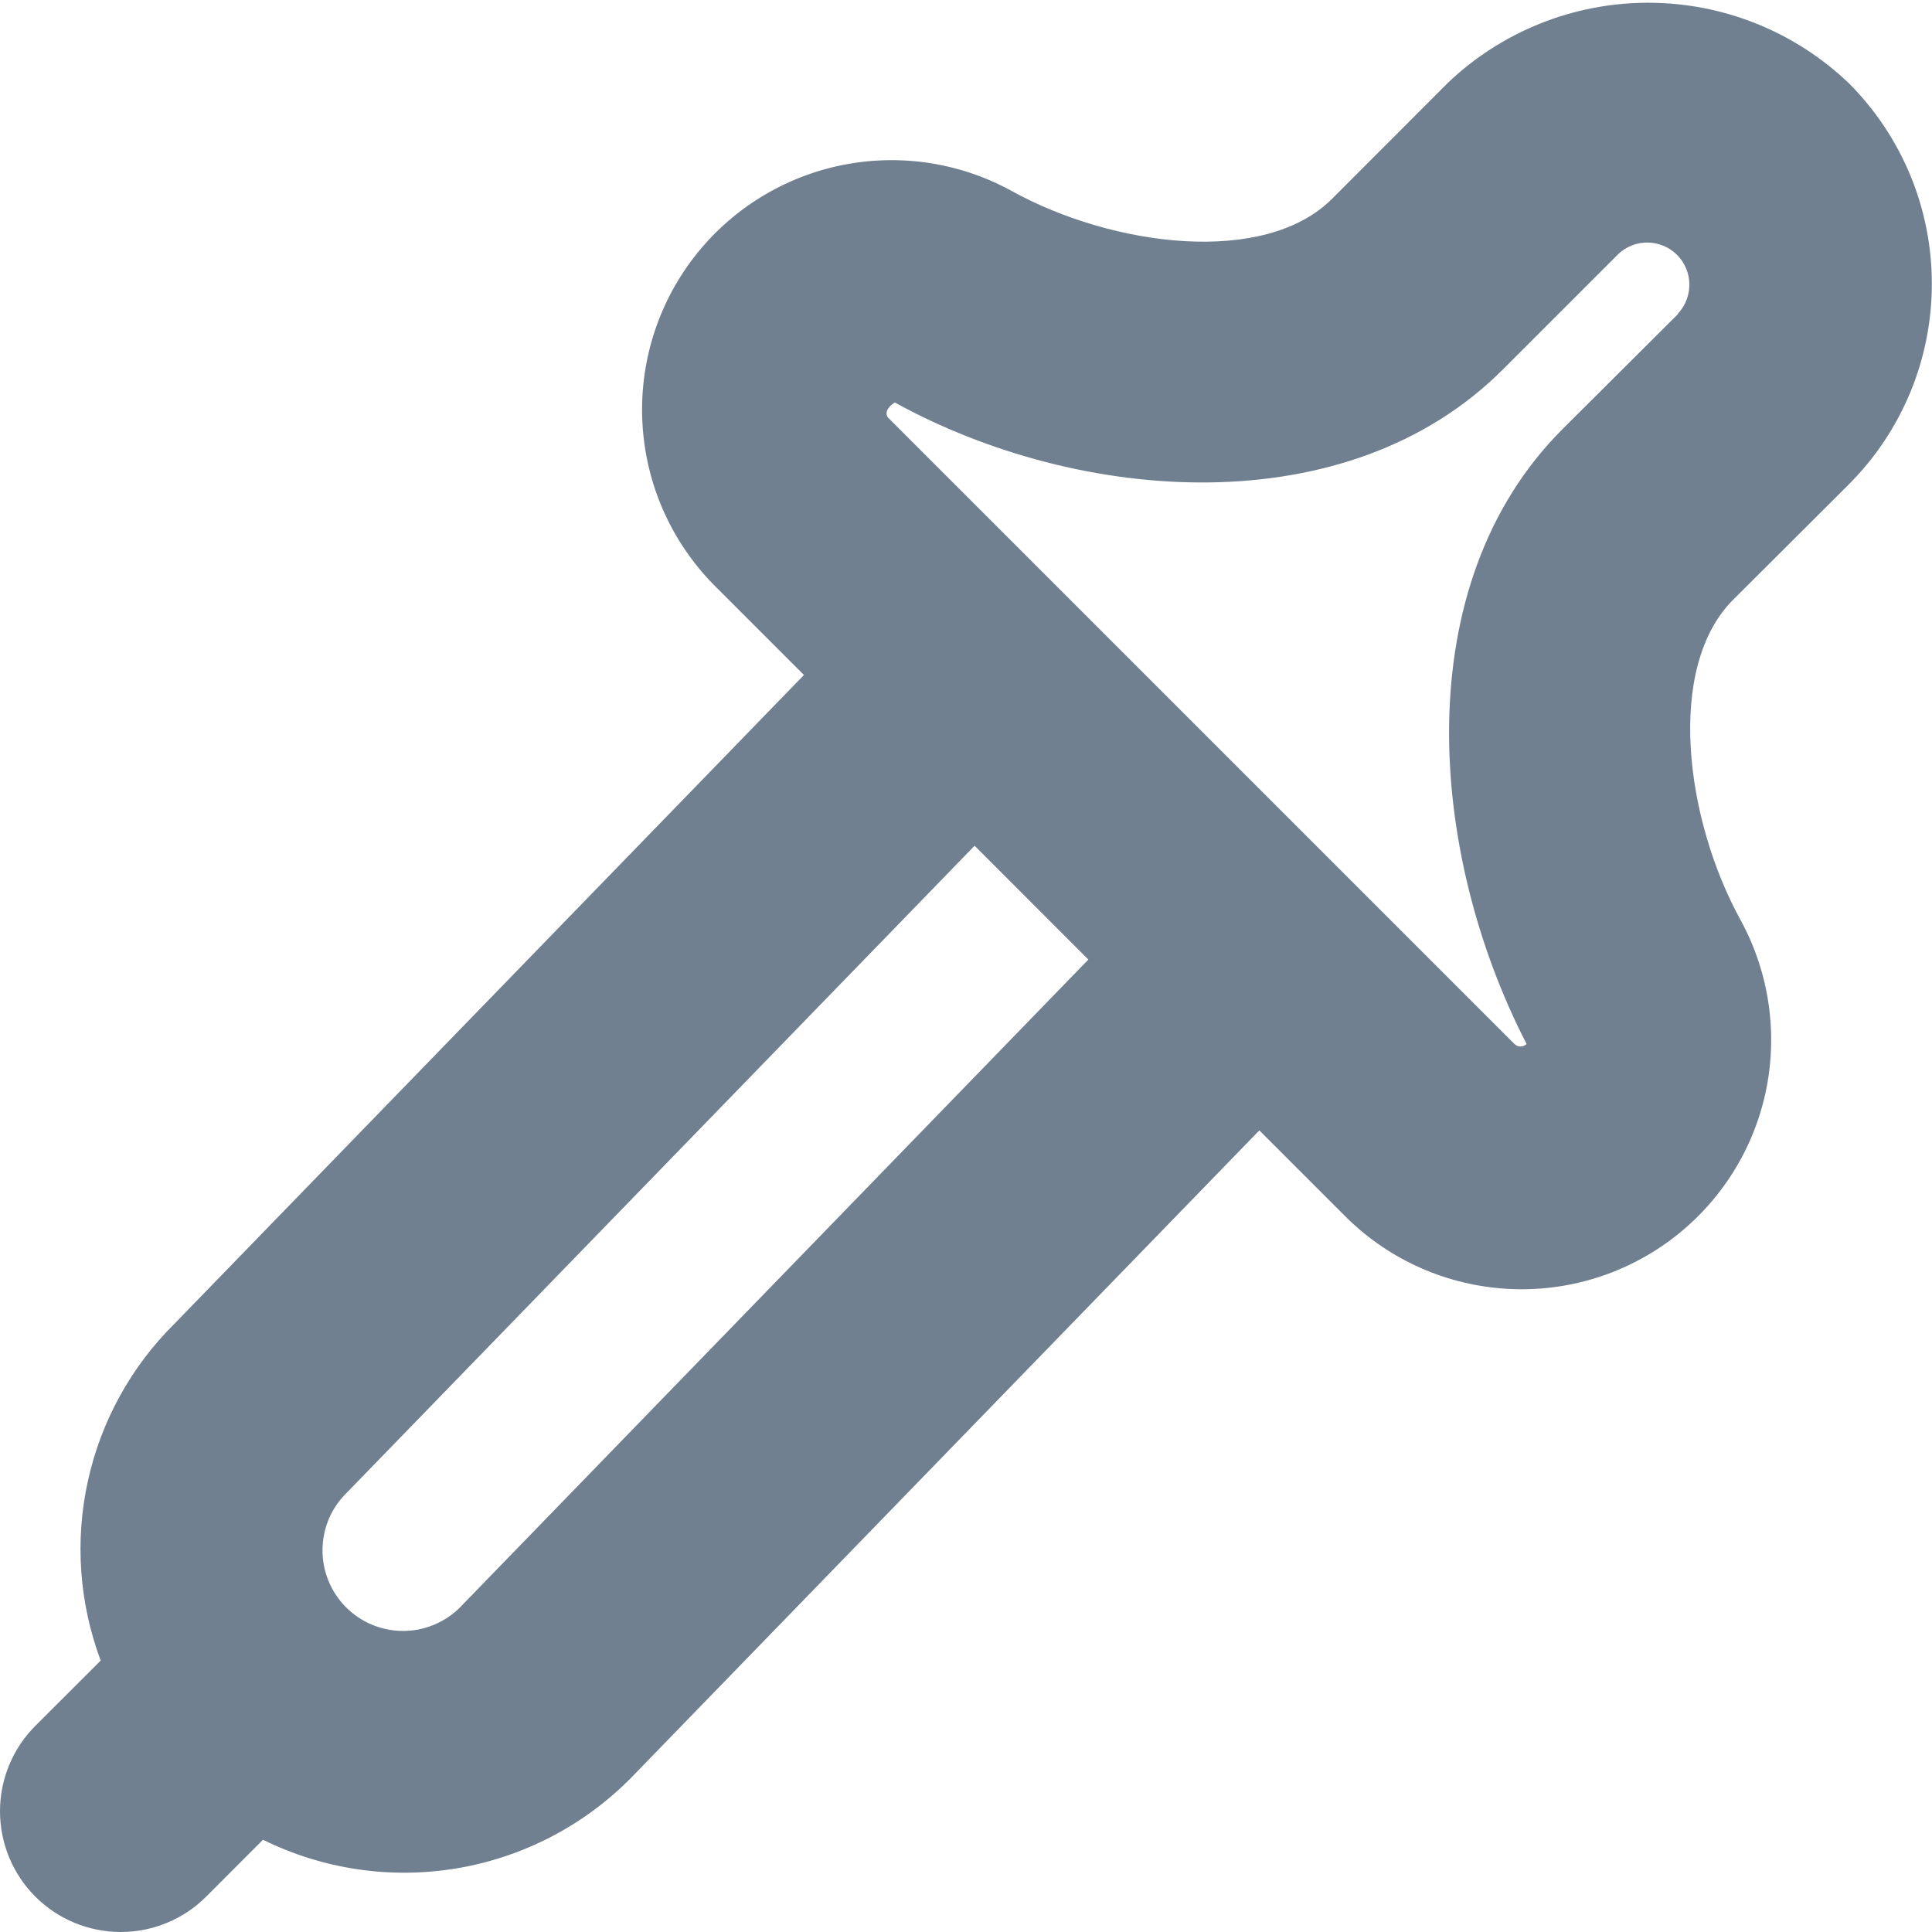 <svg width="24" height="24" viewBox="0 0 24 24" fill="none" xmlns="http://www.w3.org/2000/svg">
<g clip-path="url(#clip0_9_7000)">
<path d="M22.965 6.019C23.293 5.691 23.552 5.303 23.73 4.875C23.907 4.447 23.998 3.988 23.998 3.525C23.998 3.062 23.907 2.604 23.73 2.176C23.552 1.748 23.293 1.359 22.965 1.032C22.294 0.391 21.402 0.034 20.474 0.034C19.546 0.034 18.654 0.391 17.983 1.032L16.547 2.47C15.713 3.305 13.829 3.07 12.563 2.37C11.906 2.01 11.141 1.901 10.409 2.062C9.677 2.223 9.029 2.644 8.583 3.246C8.138 3.848 7.926 4.591 7.986 5.338C8.046 6.085 8.374 6.784 8.91 7.308L9.987 8.385L2.172 16.439C1.63 16.974 1.255 17.654 1.092 18.397C0.928 19.14 0.984 19.915 1.251 20.628L0.439 21.439C0.158 21.72 -0 22.102 -0 22.5C-0 22.898 0.158 23.279 0.439 23.561C0.72 23.842 1.102 24 1.5 24C1.898 24 2.28 23.842 2.561 23.561L3.267 22.854C4.014 23.223 4.859 23.347 5.681 23.208C6.503 23.069 7.26 22.674 7.844 22.08L15.644 14.042L16.692 15.09C17.216 15.623 17.915 15.948 18.66 16.006C19.405 16.065 20.145 15.852 20.746 15.408C21.347 14.963 21.767 14.317 21.929 13.588C22.09 12.858 21.983 12.095 21.627 11.438C20.927 10.171 20.695 8.288 21.527 7.453L22.965 6.019ZM5.707 19.975C5.613 20.067 5.502 20.139 5.38 20.188C5.258 20.237 5.127 20.262 4.996 20.26C4.865 20.259 4.735 20.231 4.614 20.18C4.493 20.128 4.383 20.053 4.291 19.959C4.2 19.865 4.127 19.754 4.078 19.632C4.029 19.51 4.005 19.38 4.006 19.248C4.008 19.117 4.035 18.987 4.086 18.866C4.138 18.745 4.213 18.636 4.307 18.544L12.107 10.506L13.52 11.92L5.707 19.975ZM20.846 3.9L19.409 5.332C17.475 7.265 17.739 10.594 18.964 12.969C18.944 12.989 18.917 13 18.889 13C18.86 13 18.833 12.989 18.813 12.969L11.031 5.187C11 5.151 11 5.071 11.116 5C13.405 6.26 16.735 6.524 18.668 4.591L20.107 3.152C20.207 3.06 20.338 3.01 20.473 3.013C20.609 3.016 20.738 3.071 20.834 3.167C20.929 3.263 20.984 3.393 20.986 3.528C20.988 3.663 20.938 3.795 20.846 3.894V3.9Z" fill="#708090"/>
</g>
<defs>
<clipPath id="clip0_9_7000">
<rect width="24" height="24" fill="white"/>
</clipPath>
</defs>
</svg>

